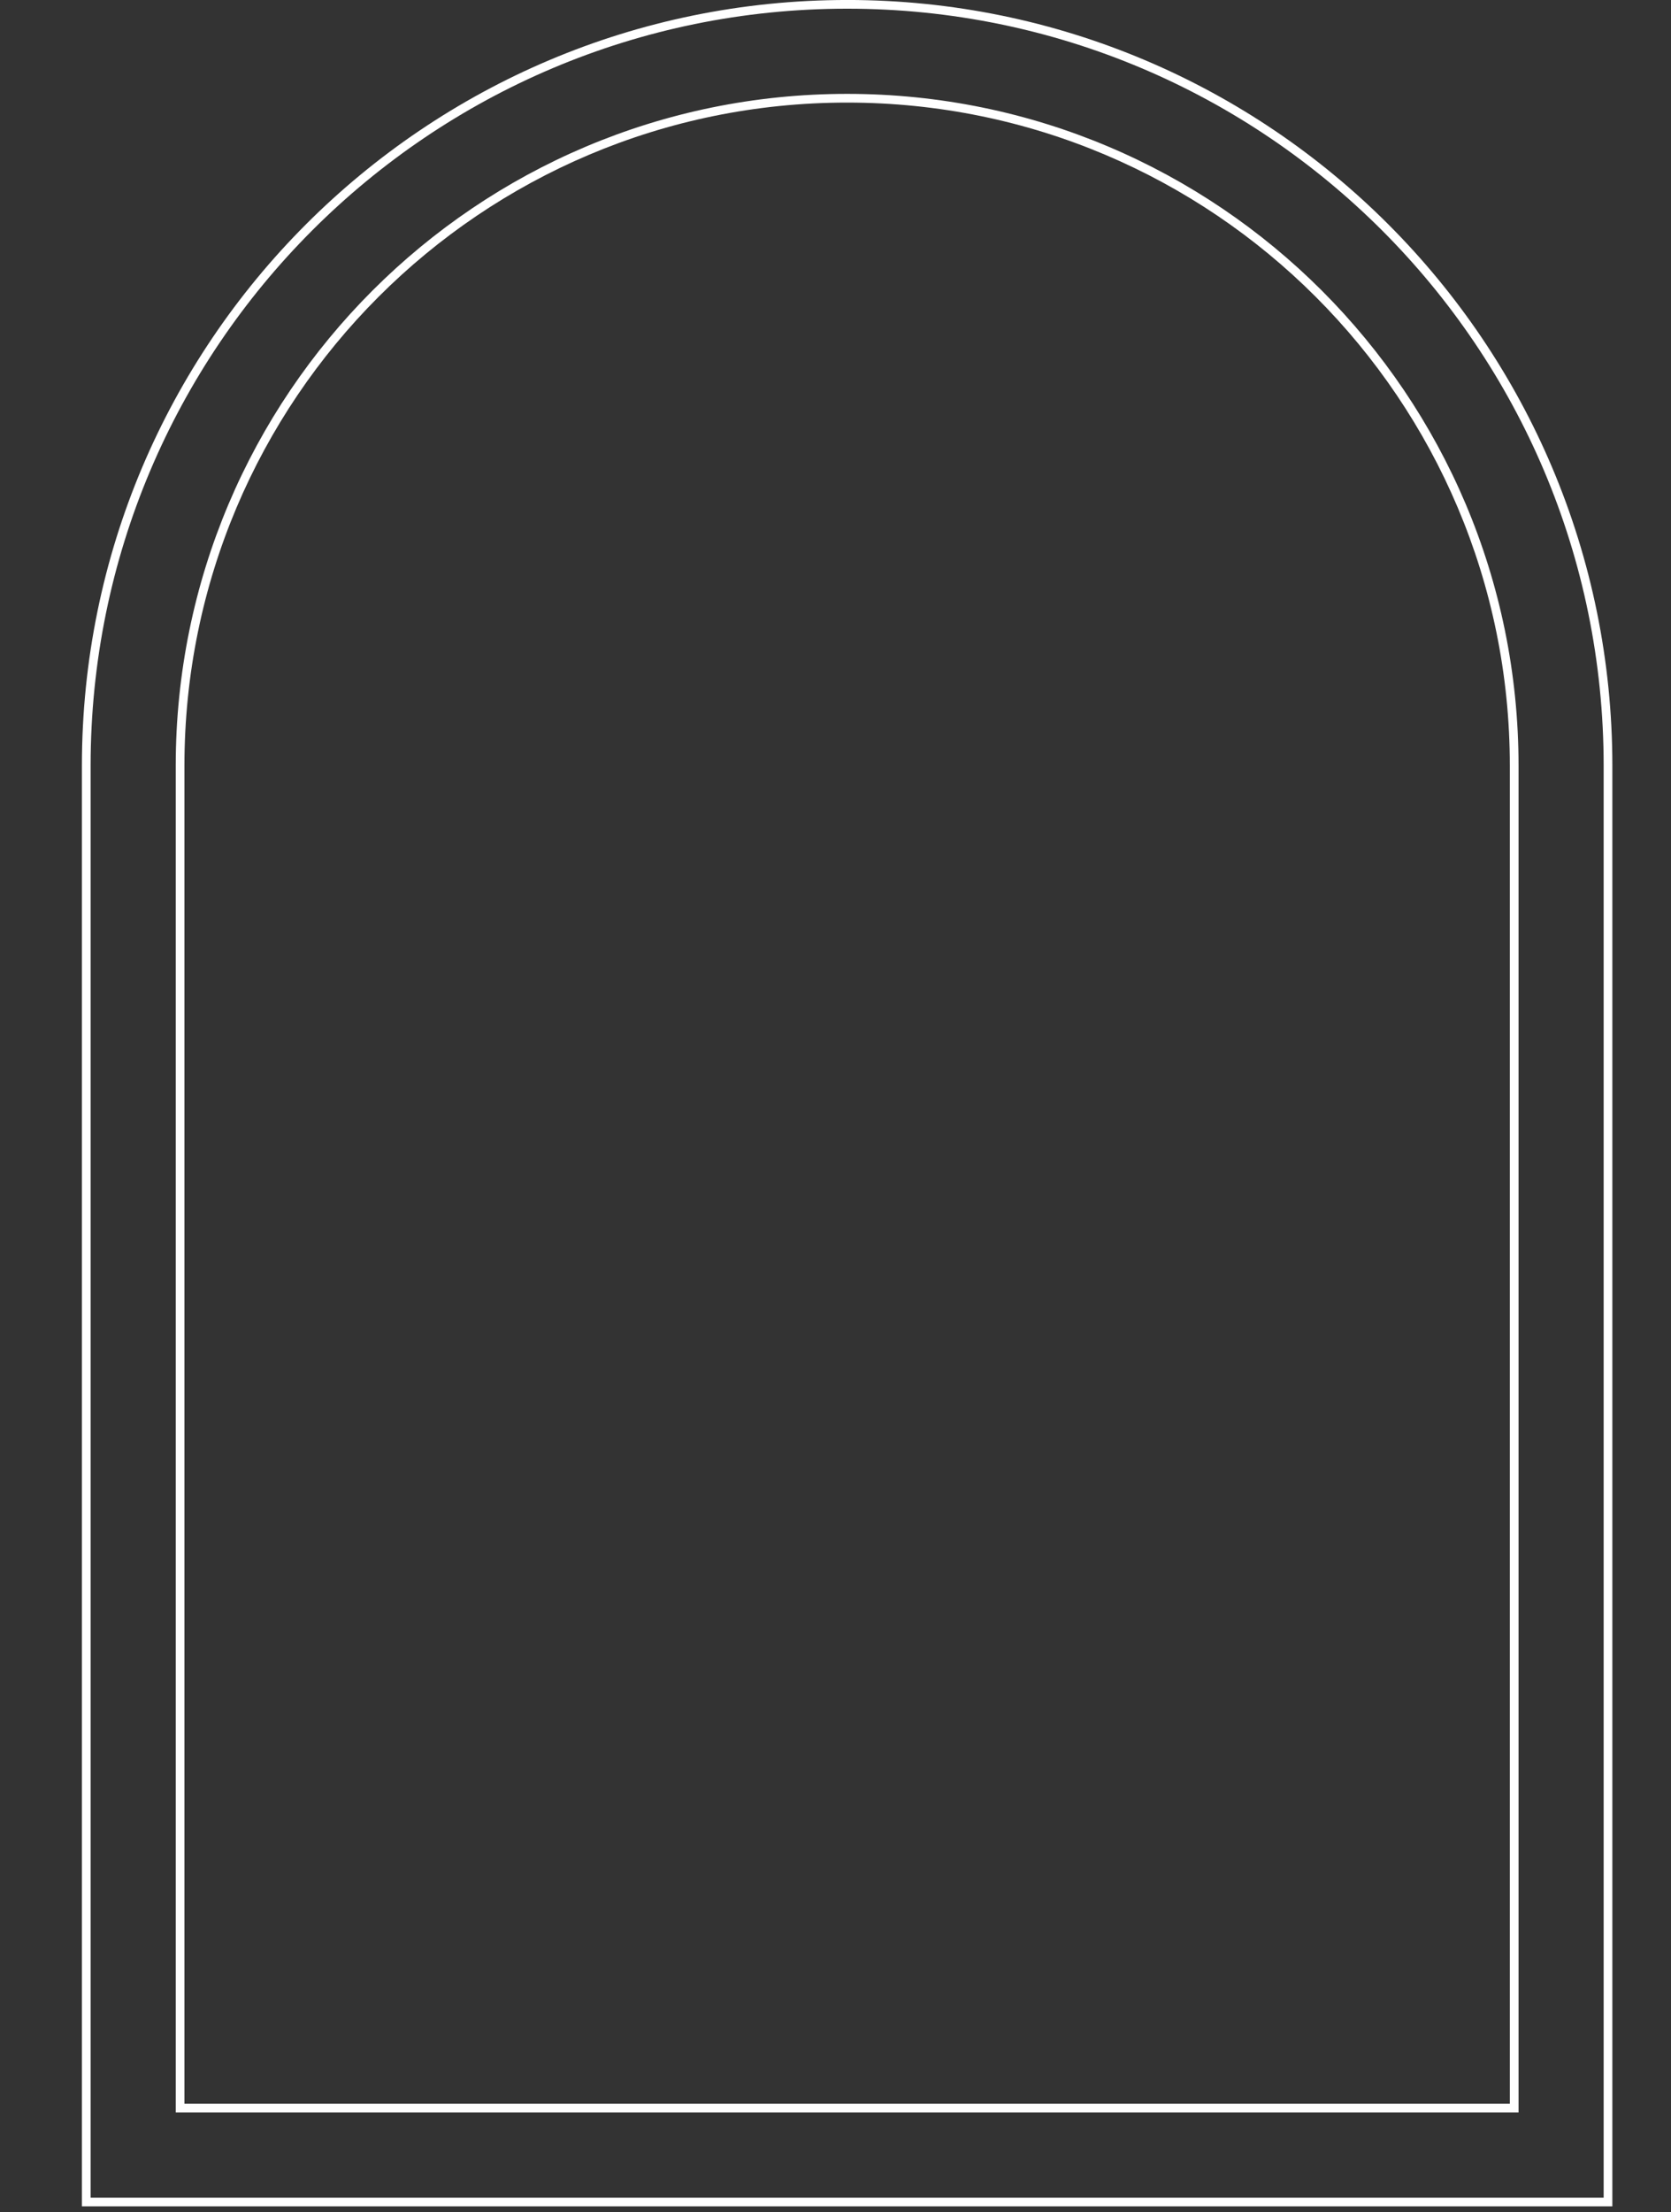 <svg width="192" height="254" viewBox="0 0 192 254" fill="none" xmlns="http://www.w3.org/2000/svg">
  <rect x="0" y="0" width="192" height="254" fill="#333333" stroke="none"/>
  <g clip-rule="evenodd" fill="#fff" fill-rule="evenodd">
    <path
      d="m173.482 241.551v-153.627c0-42.054-34.091-76.145-76.145-76.145-42.054 0-76.145 34.092-76.145 76.145v153.627zm-76.145-230.773c-42.606 0-77.145 34.539-77.145 77.145v154.627h154.291v-154.627c0-42.606-34.539-77.145-77.145-77.145z" />
    <path
      d="m184.262 252.331v-164.407c0-48.008-38.918-86.926-86.925-86.926-48.008 0-86.926 38.918-86.926 86.925v164.407zm-86.925-252.333c-48.56 0-87.926 39.366-87.926 87.925v165.407h175.851v-165.407c0-48.56-39.365-87.926-87.925-87.926z" />
  </g>
</svg>
